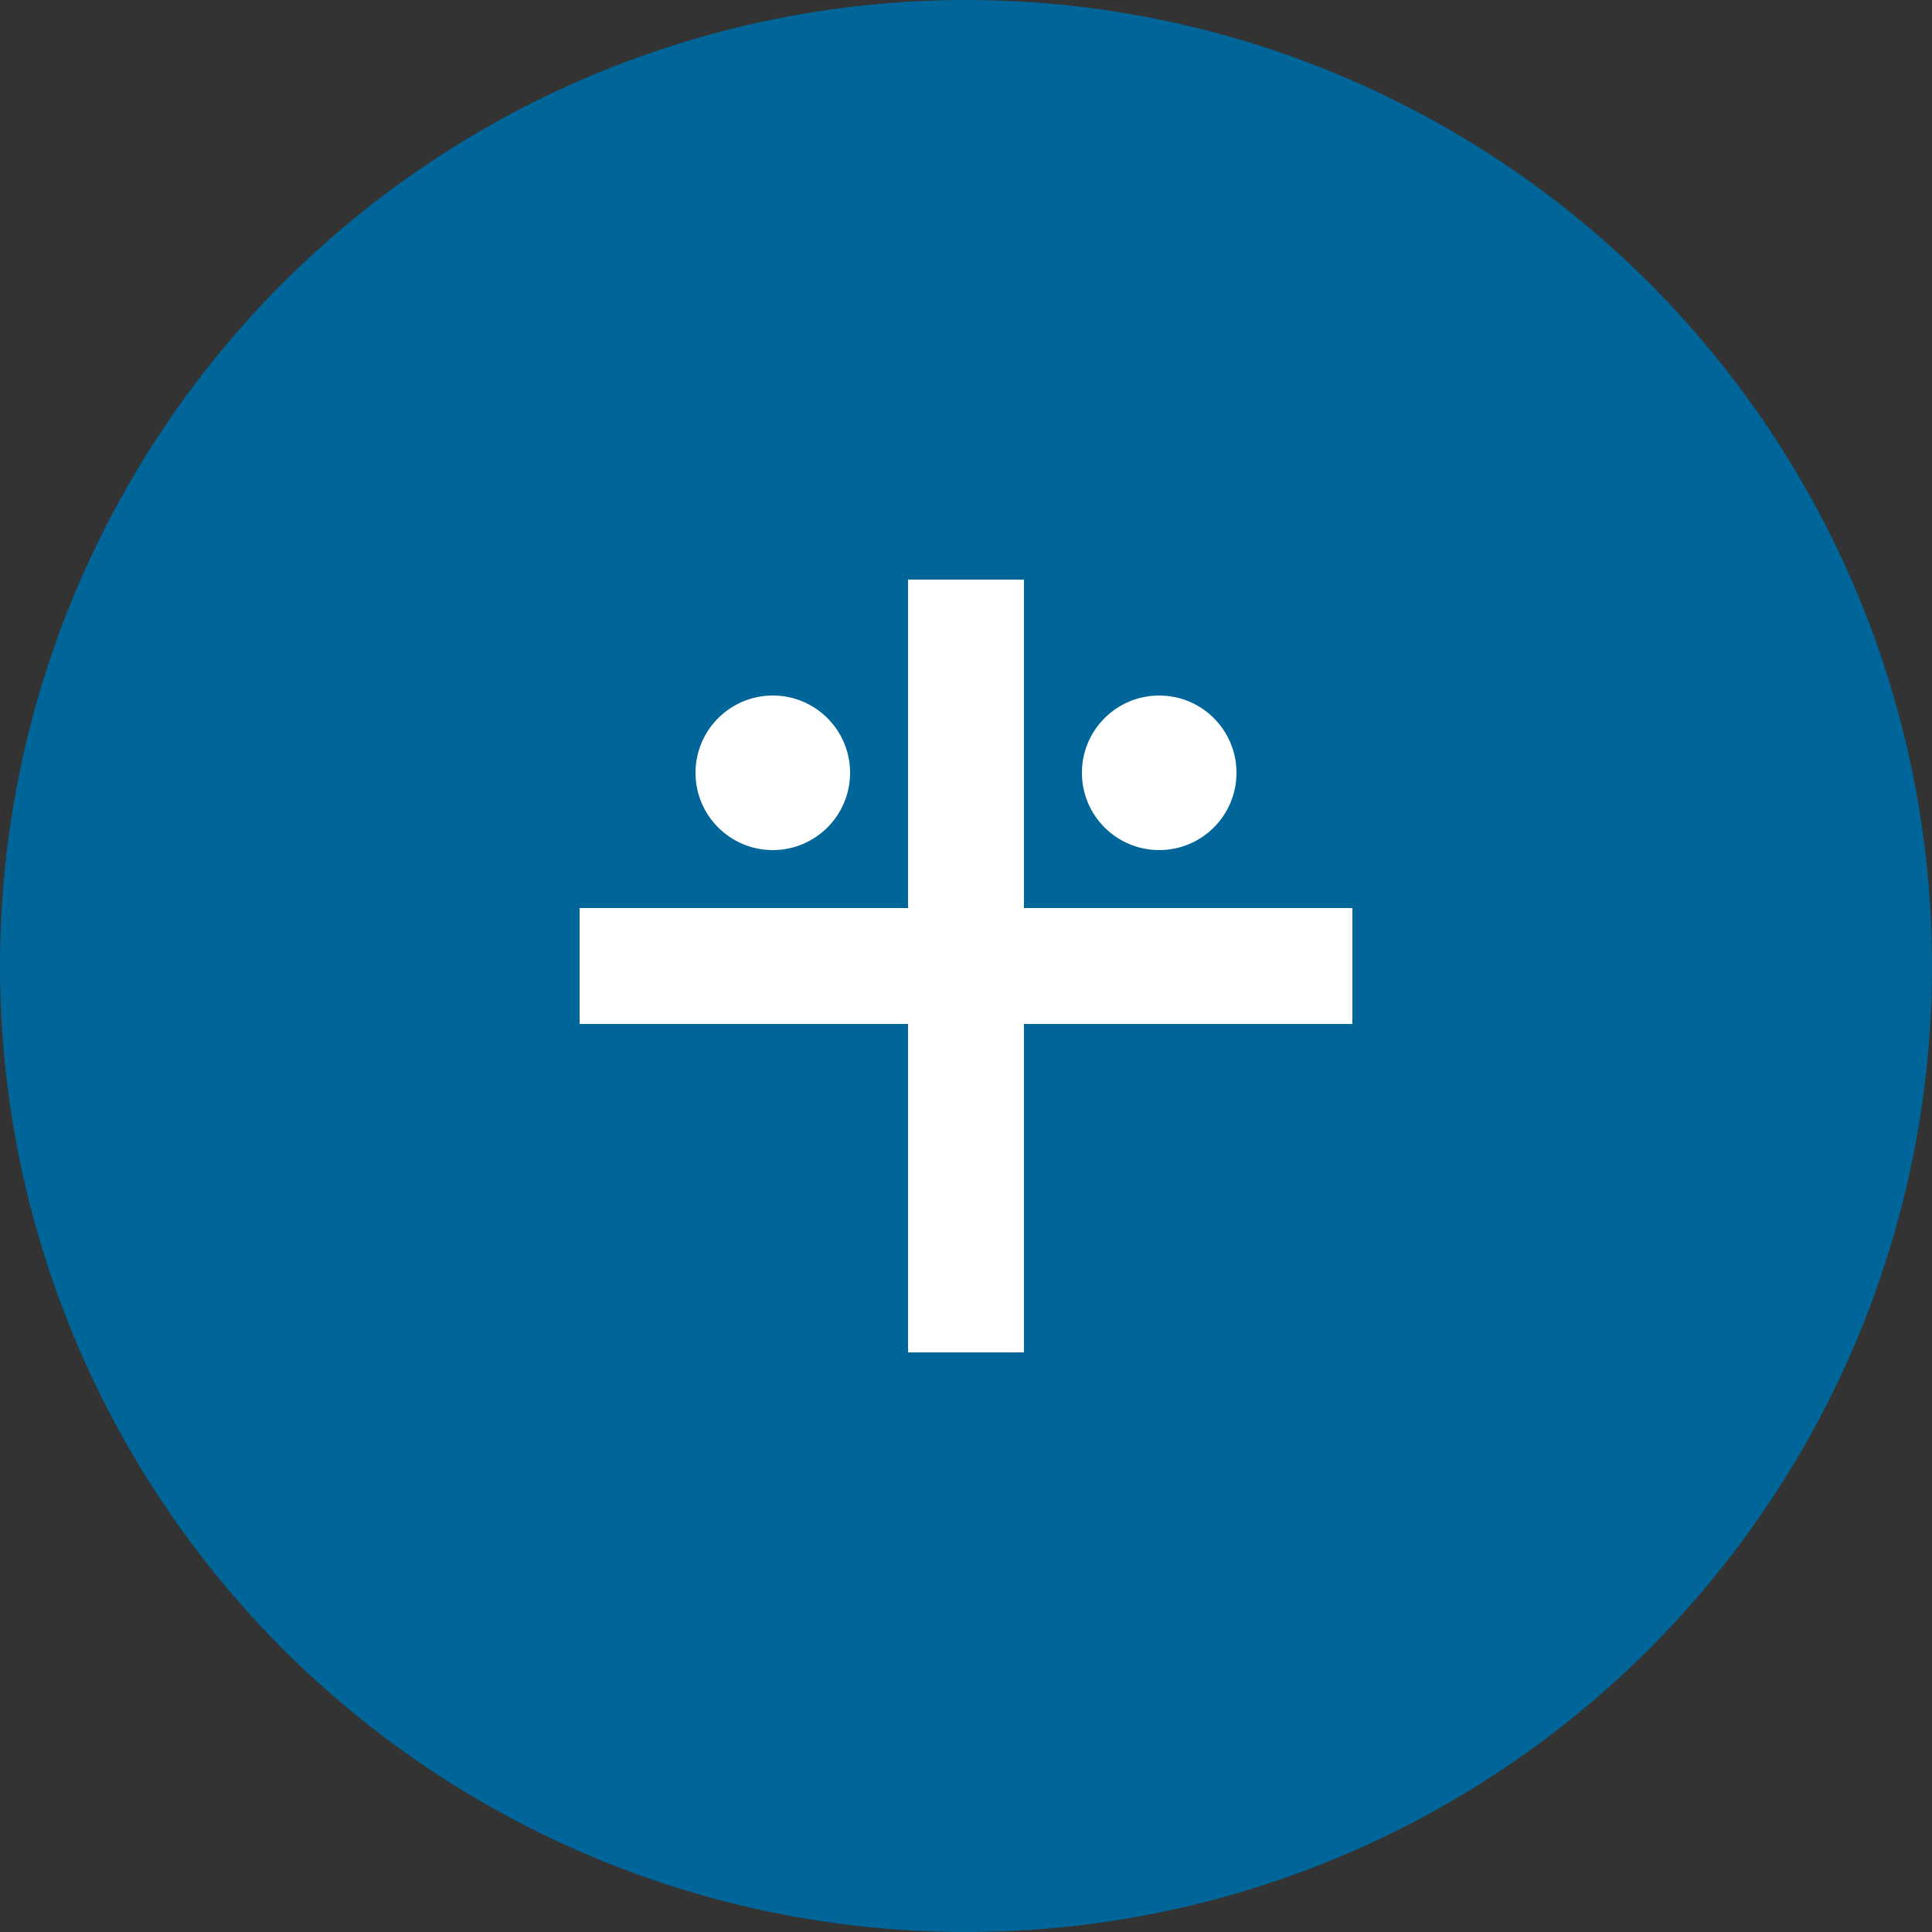 <svg width="50" height="50" viewBox="0 0 50 50" fill="none" xmlns="http://www.w3.org/2000/svg">
  <rect x="0" y="0" width="50" height="50" fill="#333333" stroke="none"/>
  <circle cx="25" cy="25" r="25" fill="#006699"/>
  <path d="M25 15V35" stroke="#fff" stroke-width="3"/>
  <path d="M15 25H35" stroke="#fff" stroke-width="3"/>
  <circle cx="20" cy="20" r="2" fill="#fff"/>
  <circle cx="30" cy="20" r="2" fill="#fff"/>
</svg>
